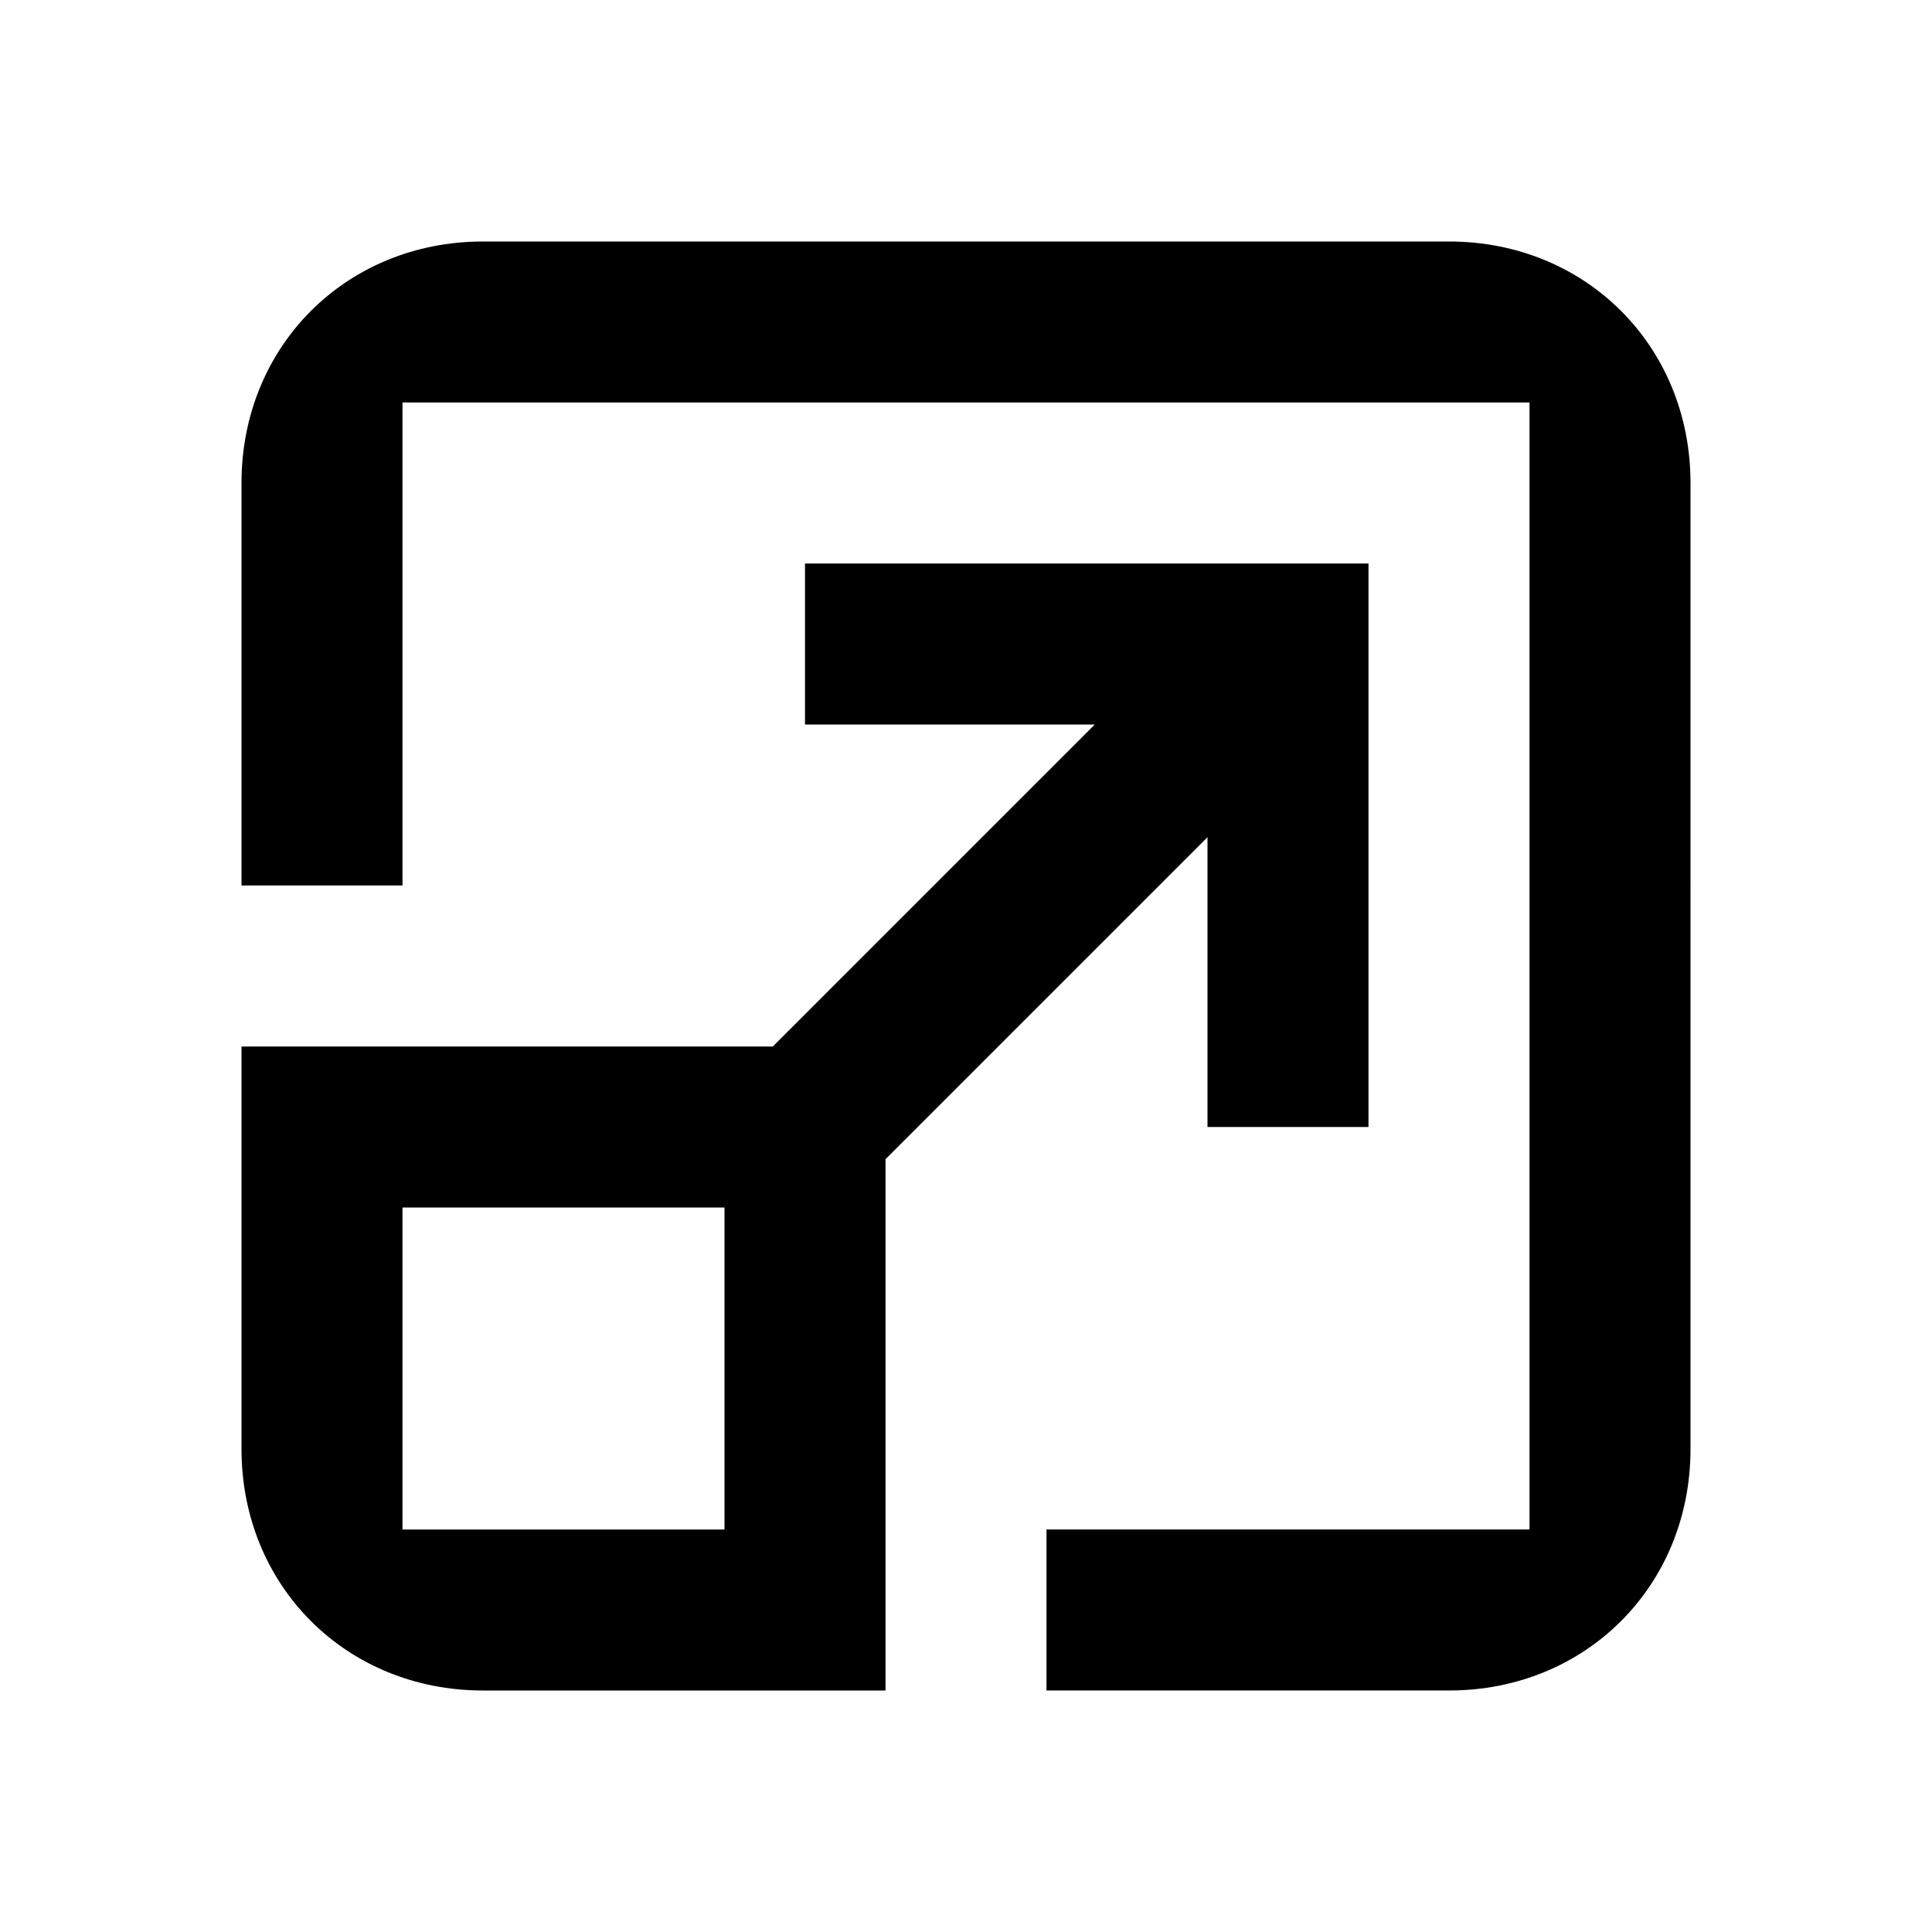 <?xml version="1.0" encoding="iso-8859-1"?>
<svg version="1.1" id="Artwork" xmlns="http://www.w3.org/2000/svg" xmlns:xlink="http://www.w3.org/1999/xlink" x="0px" y="0px"
	 viewBox="0 0 24 24" style="enable-background:new 0 0 24 24;" xml:space="preserve">
<g>
	<path d="M15,14h2V7h-7v2h3.6l-4,4H3v5c0,1.7,1.3,3,3,3h5v-6.6l4-4V14z M9,19H5v-4h4V19z"/>
	<path d="M3,6v5h2V5h14v14h-6v2h5c1.7,0,3-1.3,3-3V6c0-1.7-1.3-3-3-3H6C4.3,3,3,4.3,3,6z"/>
</g>
</svg>
